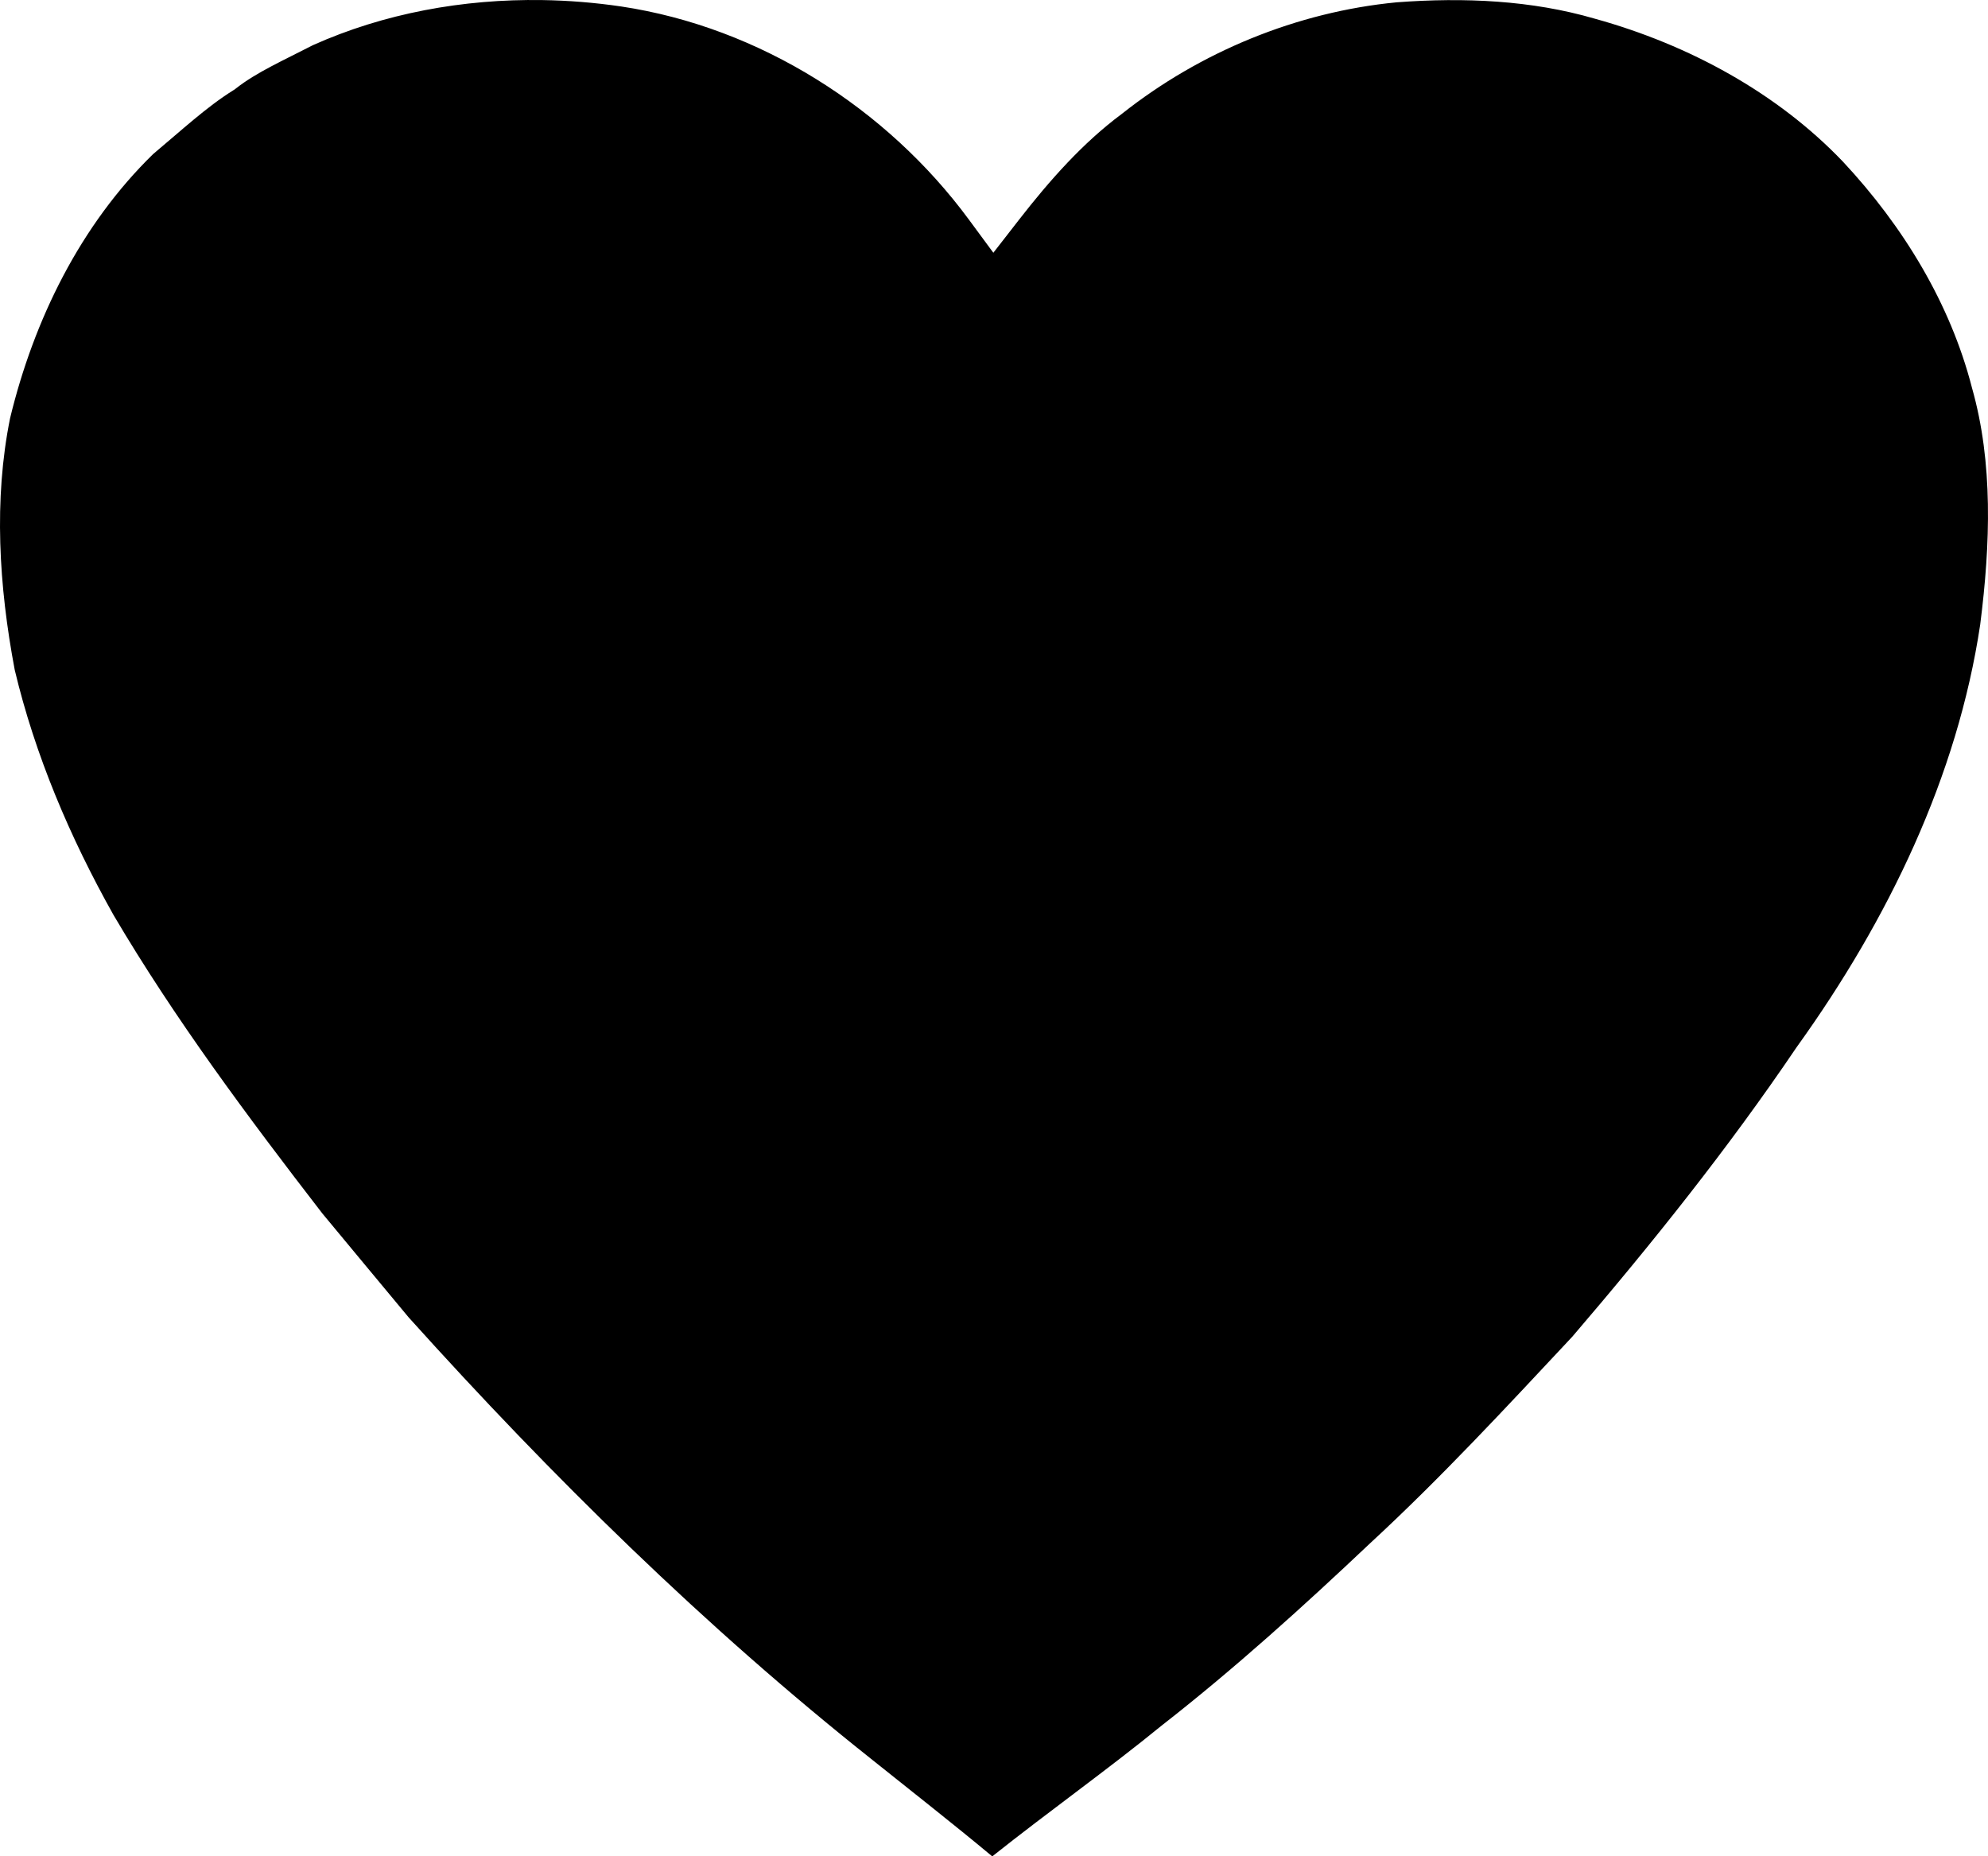 <svg xmlns="http://www.w3.org/2000/svg" width="617.123" height="576.264" viewBox="0 0 462.842 432.198"><path d="M126.247.016c6.146.095 12.289.597 18.359 1.489h.002c32.342 4.848 61.918 23.788 80.957 49.607l5.703 7.734 5.899-7.587c7.239-9.316 14.93-17.986 23.949-24.698l.086-.064.084-.067C279.409 12.094 301.928 2.763 325.17.54c15.724-1.191 31.477-.465 46.092 3.8l.05.014.048.014c21.895 6.062 42.445 17.292 57.701 33.258 14.112 15.105 25 33.093 30.014 52.523l.021.084.024.084c4.933 17.39 4.3 36.296 1.908 55.094-5.287 35.305-21.393 68.692-42.666 98.295l-.06.084-.06.086c-15.829 23.405-33.6 45.64-52.179 67.326-15.42 16.485-30.643 32.927-46.98 48.008l-.034.03-.03.028c-15.66 14.81-31.58 29.208-48.427 42.366l-.06.047-.06.048c-12.598 10.28-26.214 19.943-39.458 30.47-9.272-7.729-18.718-15.095-27.912-22.466l-.015-.011-.014-.012c-39.041-30.972-74.642-66.015-107.928-102.998-6.722-8.109-13.455-16.155-20.121-24.23-17.427-22.58-34.38-45.33-48.6-69.464C16.26 194.92 8.15 175.796 3.428 155.964c-3.697-19.607-4.91-39.575-1.084-58.584C7.91 74.375 18.74 52.373 35.645 35.876c6.585-5.507 12.406-10.953 18.68-14.863l.334-.21.31-.242c4.77-3.746 11.085-6.535 17.877-10.043C89.397 3.102 107.833-.266 126.246.016"/></svg>